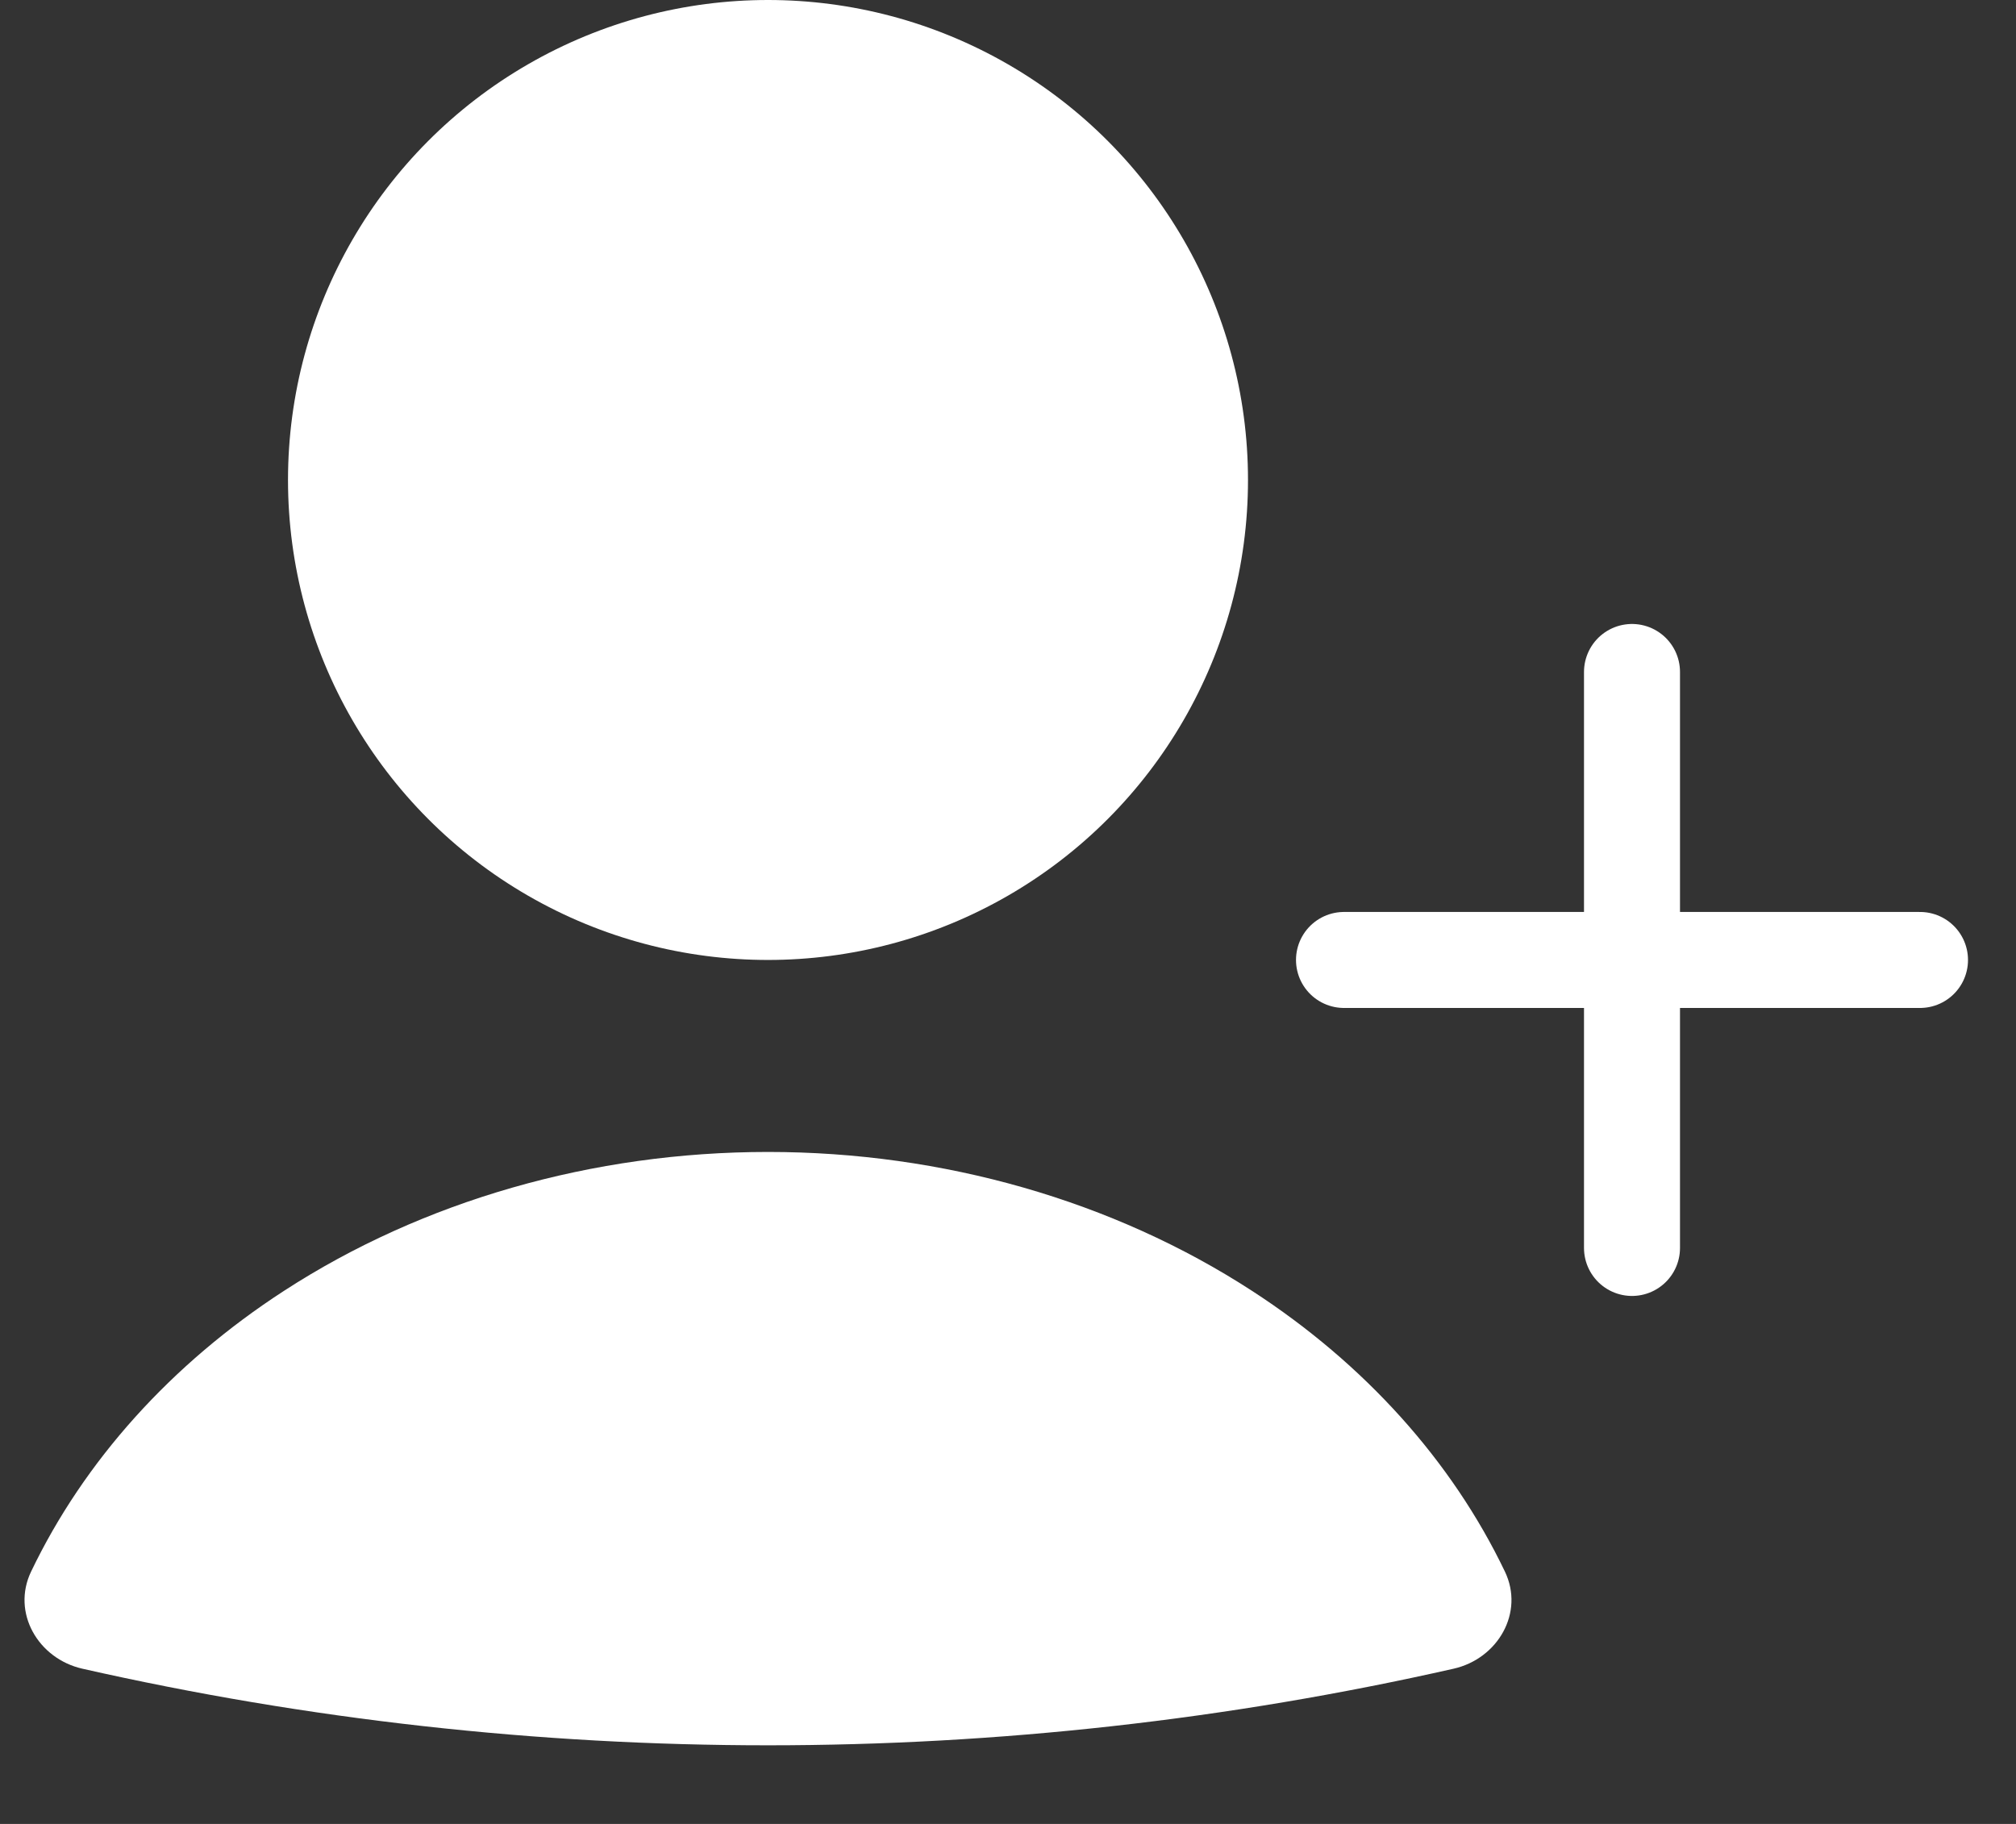 <svg width="21" height="19" viewBox="0 0 21 19" fill="none" xmlns="http://www.w3.org/2000/svg">
<rect x="0" y="0" width="21" height="19" fill="#333333" stroke="none"/>
<circle cx="8" cy="5" r="5" fill="white"/>
<path d="M17 7L17 13" stroke="white" stroke-linecap="round"/>
<path d="M20 10L14 10" stroke="white" stroke-linecap="round"/>
<path d="M15.142 17.383C15.604 17.278 15.881 16.798 15.676 16.371C15.124 15.22 14.217 14.209 13.042 13.447C11.595 12.508 9.823 12 8 12C6.177 12 4.405 12.508 2.958 13.447C1.783 14.209 0.876 15.22 0.324 16.371C0.119 16.798 0.396 17.278 0.858 17.383V17.383C5.56 18.447 10.44 18.447 15.142 17.383V17.383Z" fill="white"/>
</svg>
